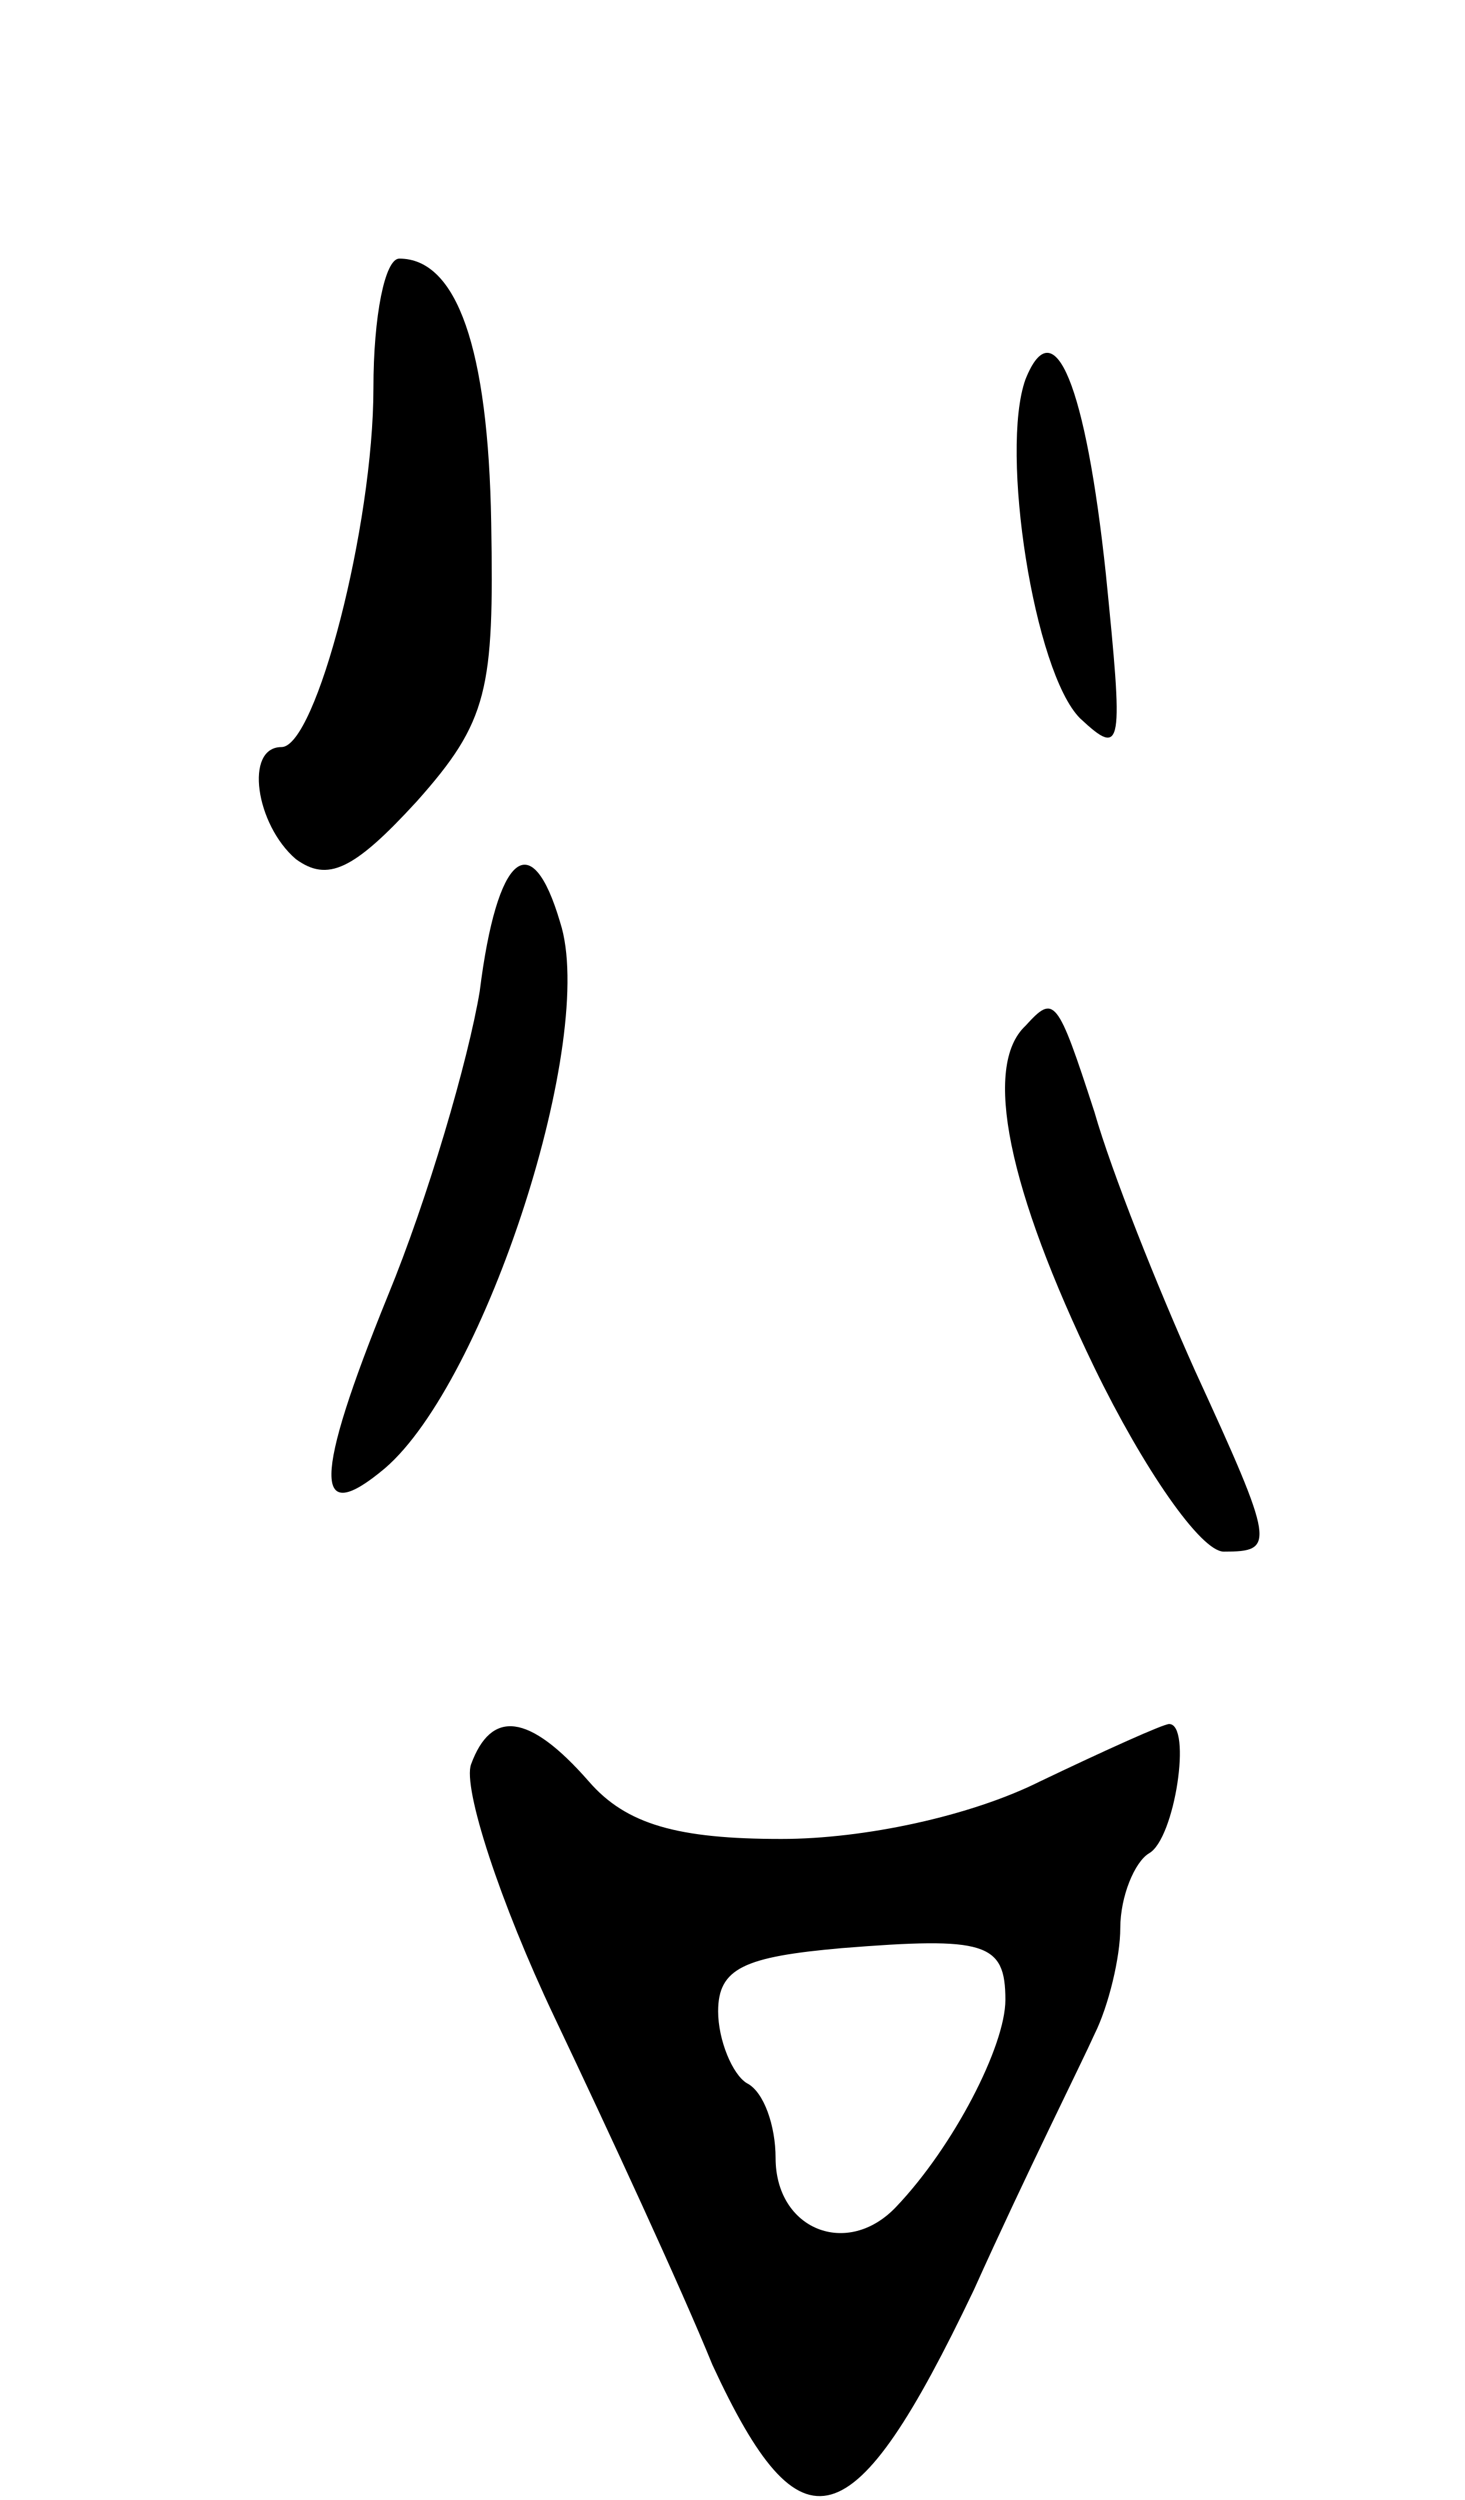 <svg version="1.0" xmlns="http://www.w3.org/2000/svg"
 width="51pt" height="87pt" viewBox="0 0 51 87"
 preserveAspectRatio="xMidYMid meet">
<g transform="translate(0,87) scale(0.1,-0.1)"
fill="#000000" stroke="none">
<path d="M130 735 c0 -48 -20 -125 -32 -125 -13 0 -9 -27 5 -39 11 -8 20 -4
42 20 25 28 27 39 26 97 -1 61 -12 92 -32 92 -5 0 -9 -20 -9 -45z"/>
<path d="M357 738 c-9 -25 3 -102 19 -118 15 -14 15 -10 9 50 -7 66 -18 93
-28 68z"/>
<path d="M167 525 c-4 -24 -18 -72 -32 -106 -26 -64 -26 -81 -1 -60 35 30 74
150 61 190 -10 34 -22 24 -28 -24z"/>
<path d="M357 513 c-15 -14 -6 -57 24 -119 17 -35 37 -64 45 -64 18 0 18 2
-10 63 -13 29 -29 69 -35 90 -13 40 -14 41 -24 30z"/>
<path d="M164 256 c-3 -8 10 -48 29 -88 19 -40 44 -94 55 -121 31 -67 49 -62
91 26 18 40 38 80 42 89 5 10 9 27 9 37 0 11 5 23 10 26 9 5 15 45 7 45 -2 0
-22 -9 -45 -20 -24 -12 -61 -20 -90 -20 -36 0 -54 5 -67 20 -21 24 -34 25 -41
6z m186 -82 c0 -16 -18 -51 -38 -72 -17 -18 -42 -8 -42 17 0 11 -4 23 -10 26
-5 3 -10 15 -10 25 0 15 9 19 43 22 50 4 57 2 57 -18z"/>
</g>
</svg>
